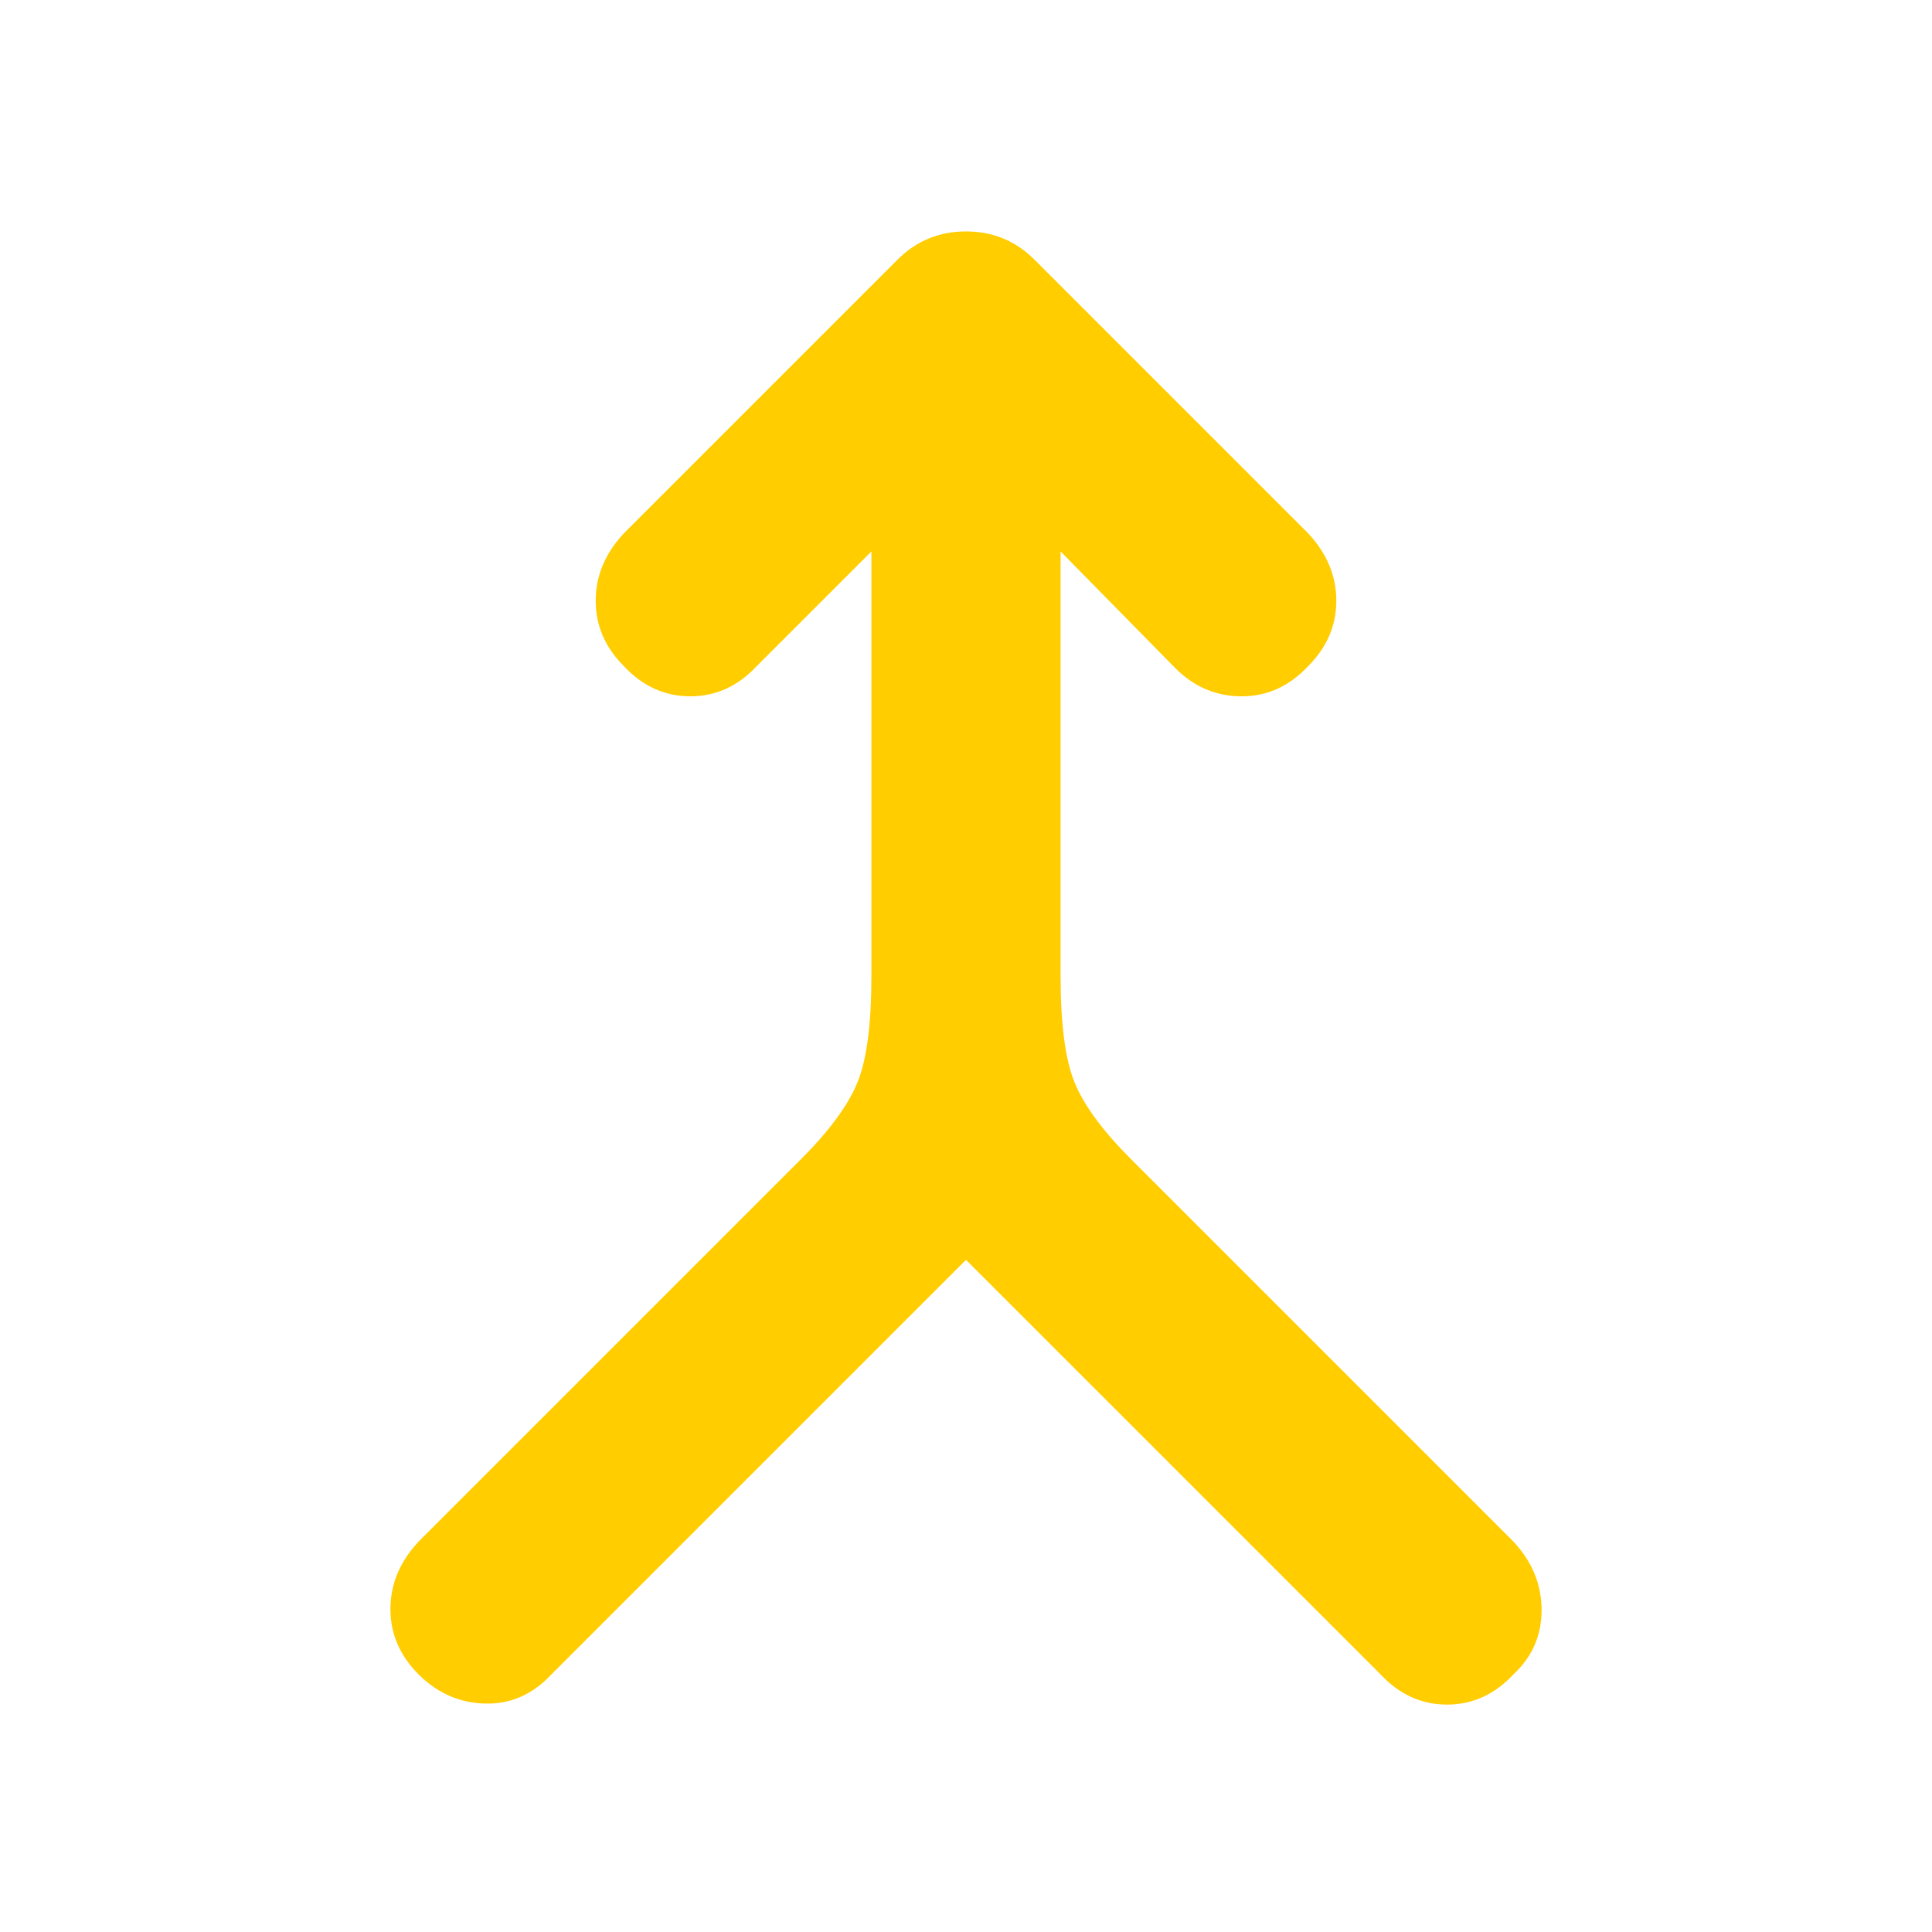 <svg height="48" viewBox="0 -960 960 960" width="48" xmlns="http://www.w3.org/2000/svg"><path fill="rgb(255, 205, 0)" d="m480-334-206 206q-14 15-33 14.5t-33-14.5q-14-14-14-32.5t14-33.5l190-190q21-21 28-38t7-53v-211l-57 57q-14 15-33 15t-33-15q-14-14-14-32.5t14-33.5l136-136q14-14 34-14t34 14l136 136q14 15 14 33.5t-14 32.5q-14 15-33 15t-33-14l-57-58v211q0 36 7 53t28 38l190 190q14 15 14 34t-14 32q-14 15-33 15t-33-15z"/></svg>